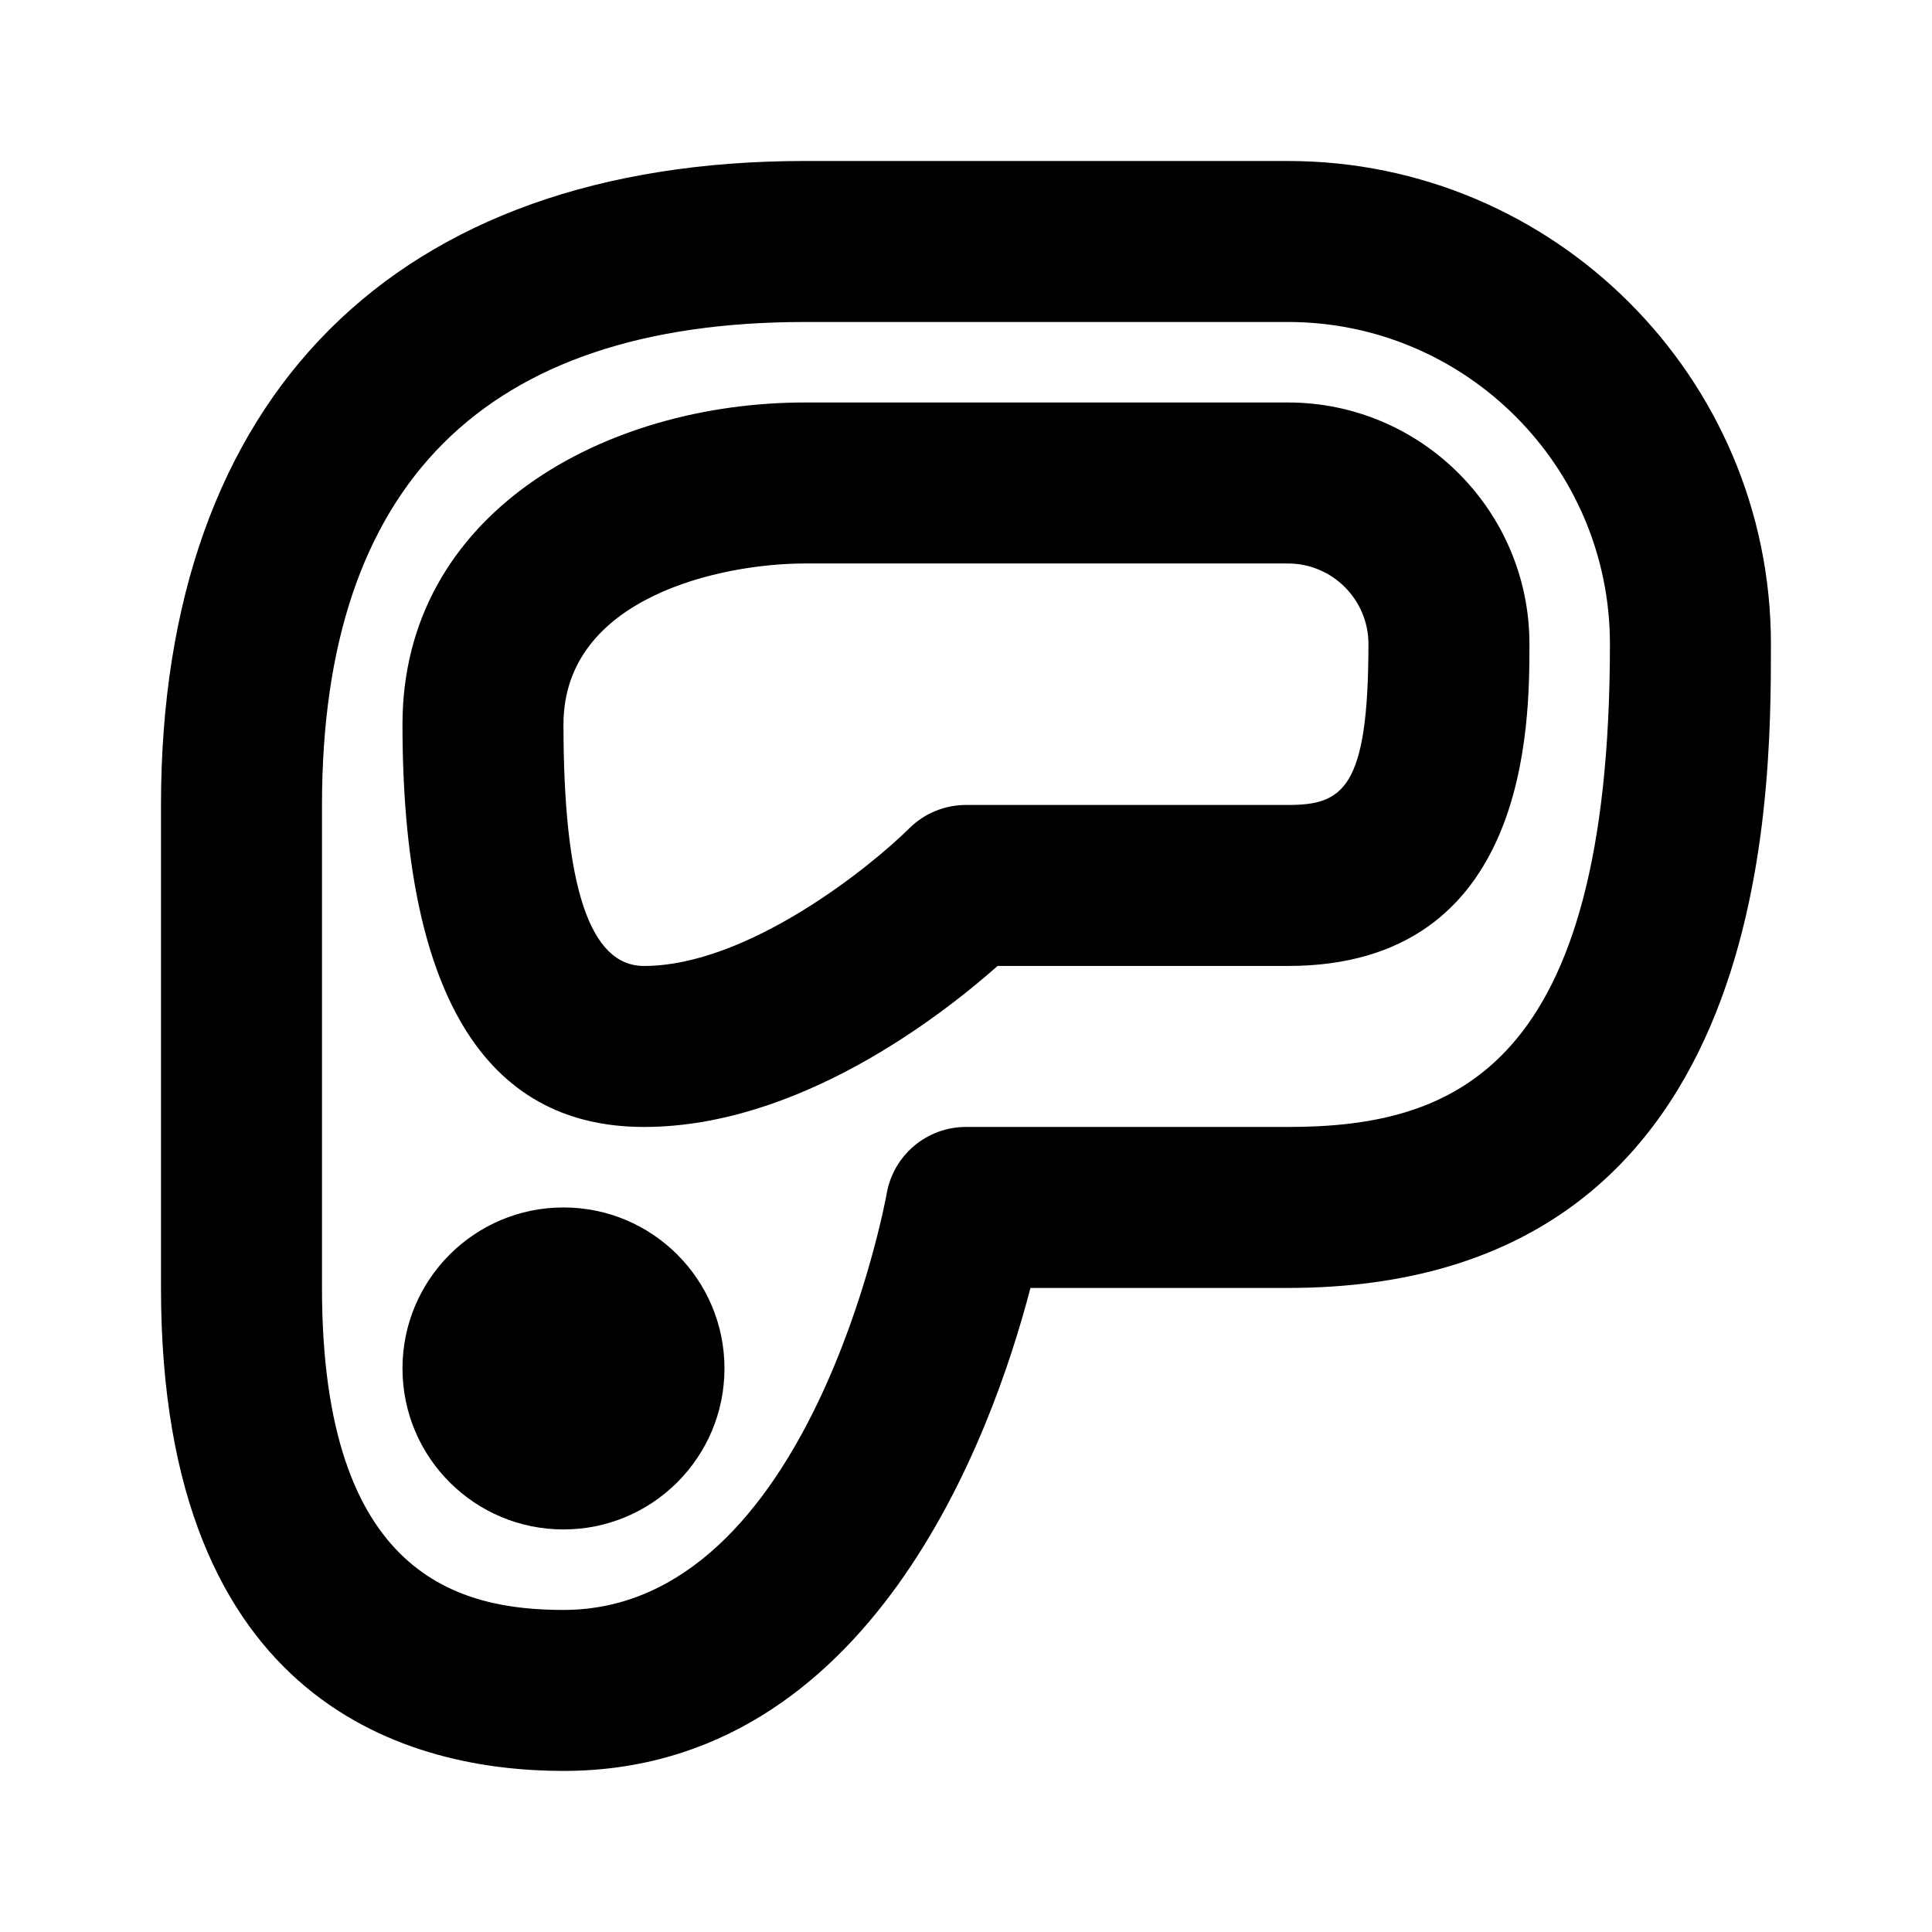 <?xml version="1.0" encoding="utf-8"?>
<!-- Generator: Adobe Illustrator 16.0.0, SVG Export Plug-In . SVG Version: 6.00 Build 0)  -->
<!DOCTYPE svg PUBLIC "-//W3C//DTD SVG 1.1//EN" "http://www.w3.org/Graphics/SVG/1.1/DTD/svg11.dtd">
<svg version="1.1" xmlns="http://www.w3.org/2000/svg" xmlns:xlink="http://www.w3.org/1999/xlink" x="0px" y="0px"
	 width="24.001px" height="24px" viewBox="0 0 24.001 24" enable-background="new 0 0 24.001 24" xml:space="preserve">
<g id="Frames-24px">
	<rect fill="none" width="24.001" height="24"/>
</g>
<g id="Outline">
	<g>
		<path  d="M16,2h-6c-5.084,0-8,2.916-8,8v6c0,5.221,3.133,6,5,6c3.821,0,5.325-4.169,5.801-6H16c6,0,6-6.021,6-8
			C22,4.691,19.309,2,16,2z M16,14h-4c-0.489,0-0.906,0.354-0.986,0.835C11.005,14.887,10.067,20,7,20c-1.288,0-3-0.414-3-4v-6
			c0-3.981,2.019-6,6-6h6c2.206,0,4,1.794,4,4C20,13.273,18.078,14,16,14z"/>
		<circle  cx="7" cy="17" r="2"/>
		<path  d="M16,5h-6C7.515,5,5,6.374,5,9c0,3.318,1.009,5,3,5c1.913,0,3.678-1.367,4.393-2H16c3,0,3-3.011,3-4
			C19,6.346,17.654,5,16,5z M16,10h-4c-0.264,0-0.519,0.105-0.706,0.292C10.815,10.767,9.29,12,8,12c-0.673,0-1-0.981-1-3
			c0-1.582,1.962-2,3-2h6c0.551,0,1,0.449,1,1C17,9.803,16.68,10,16,10z"/>
	</g>
</g>
</svg>
